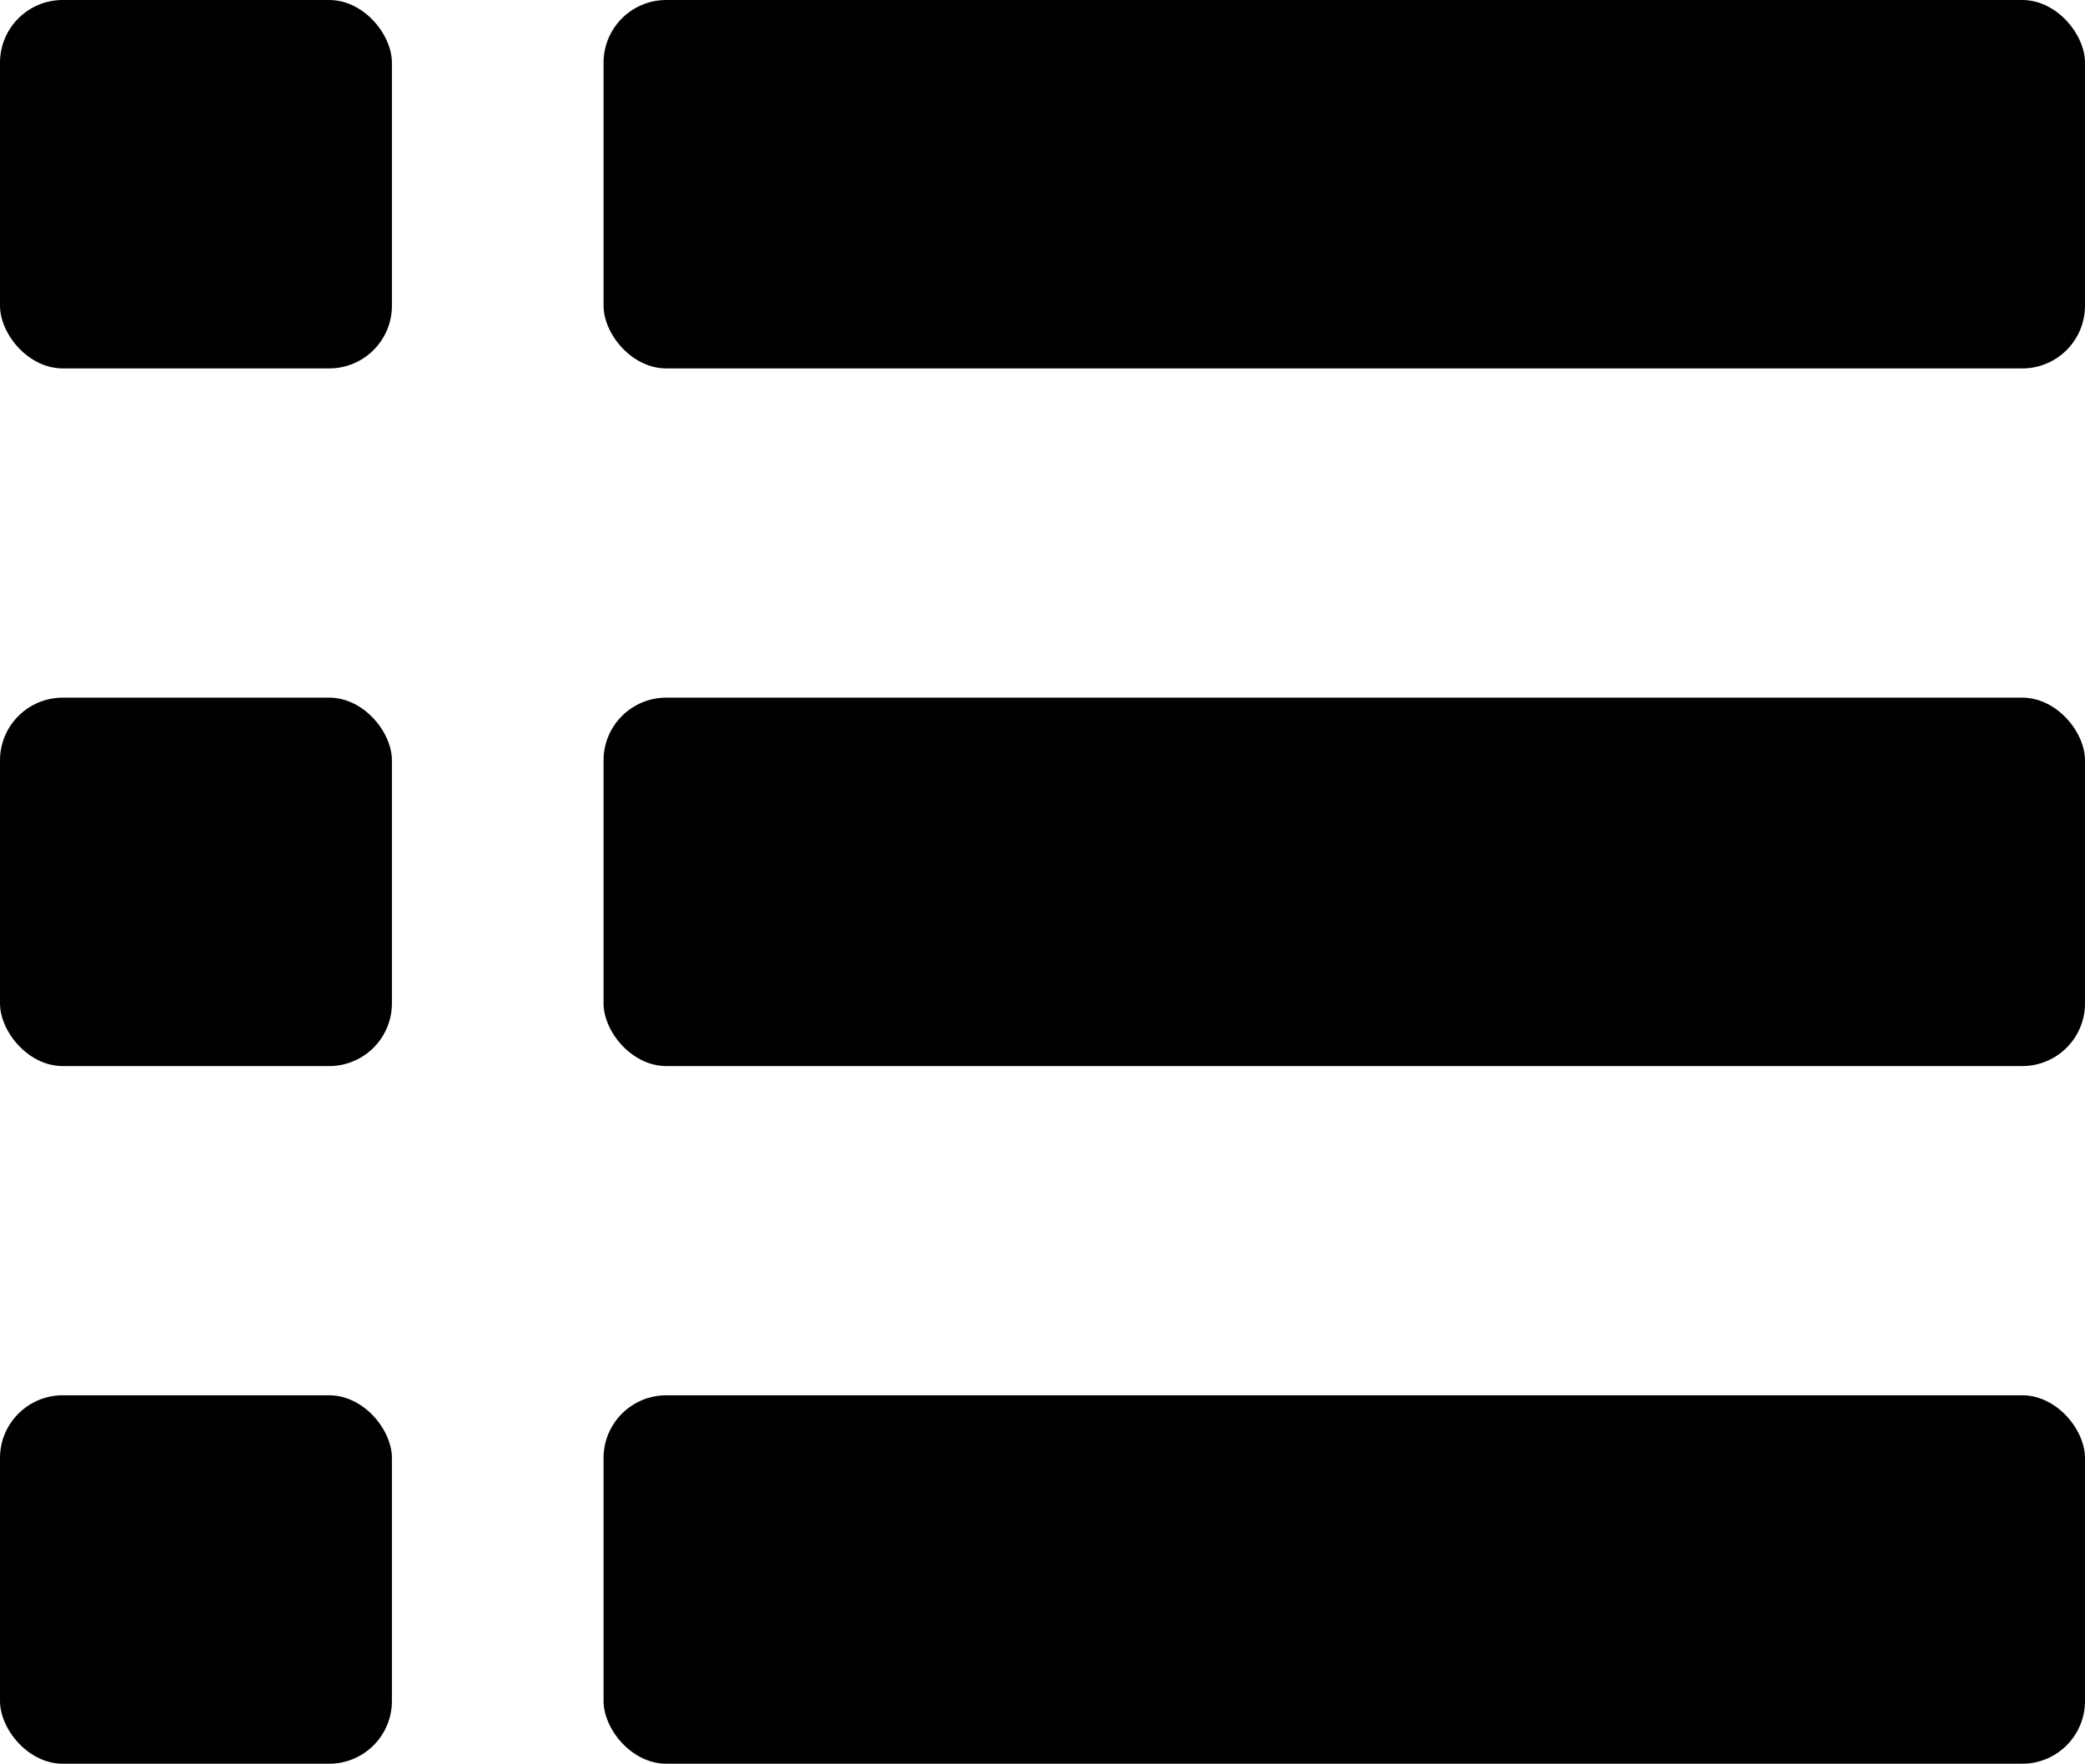 <svg xmlns="http://www.w3.org/2000/svg" xmlns:xlink="http://www.w3.org/1999/xlink" width="266" height="225" version="1.1" viewBox="0 0 266 225"><title>list</title><desc>Created with Sketch.</desc><g id="Page-1" fill="none" fill-rule="evenodd" stroke="none" stroke-width="1"><g id="list" fill="#000"><rect id="Rectangle-11" width="50" height="47" x="0" y="0" rx="8"/><rect id="Rectangle-12" width="189" height="47" x="77" y="0" rx="8"/><rect id="Rectangle-11-Copy" width="50" height="47" x="0" y="89" rx="8"/><rect id="Rectangle-12-Copy" width="189" height="47" x="77" y="89" rx="8"/><rect id="Rectangle-11-Copy-2" width="50" height="47" x="0" y="178" rx="8"/><rect id="Rectangle-12-Copy-2" width="189" height="47" x="77" y="178" rx="8"/></g></g></svg>